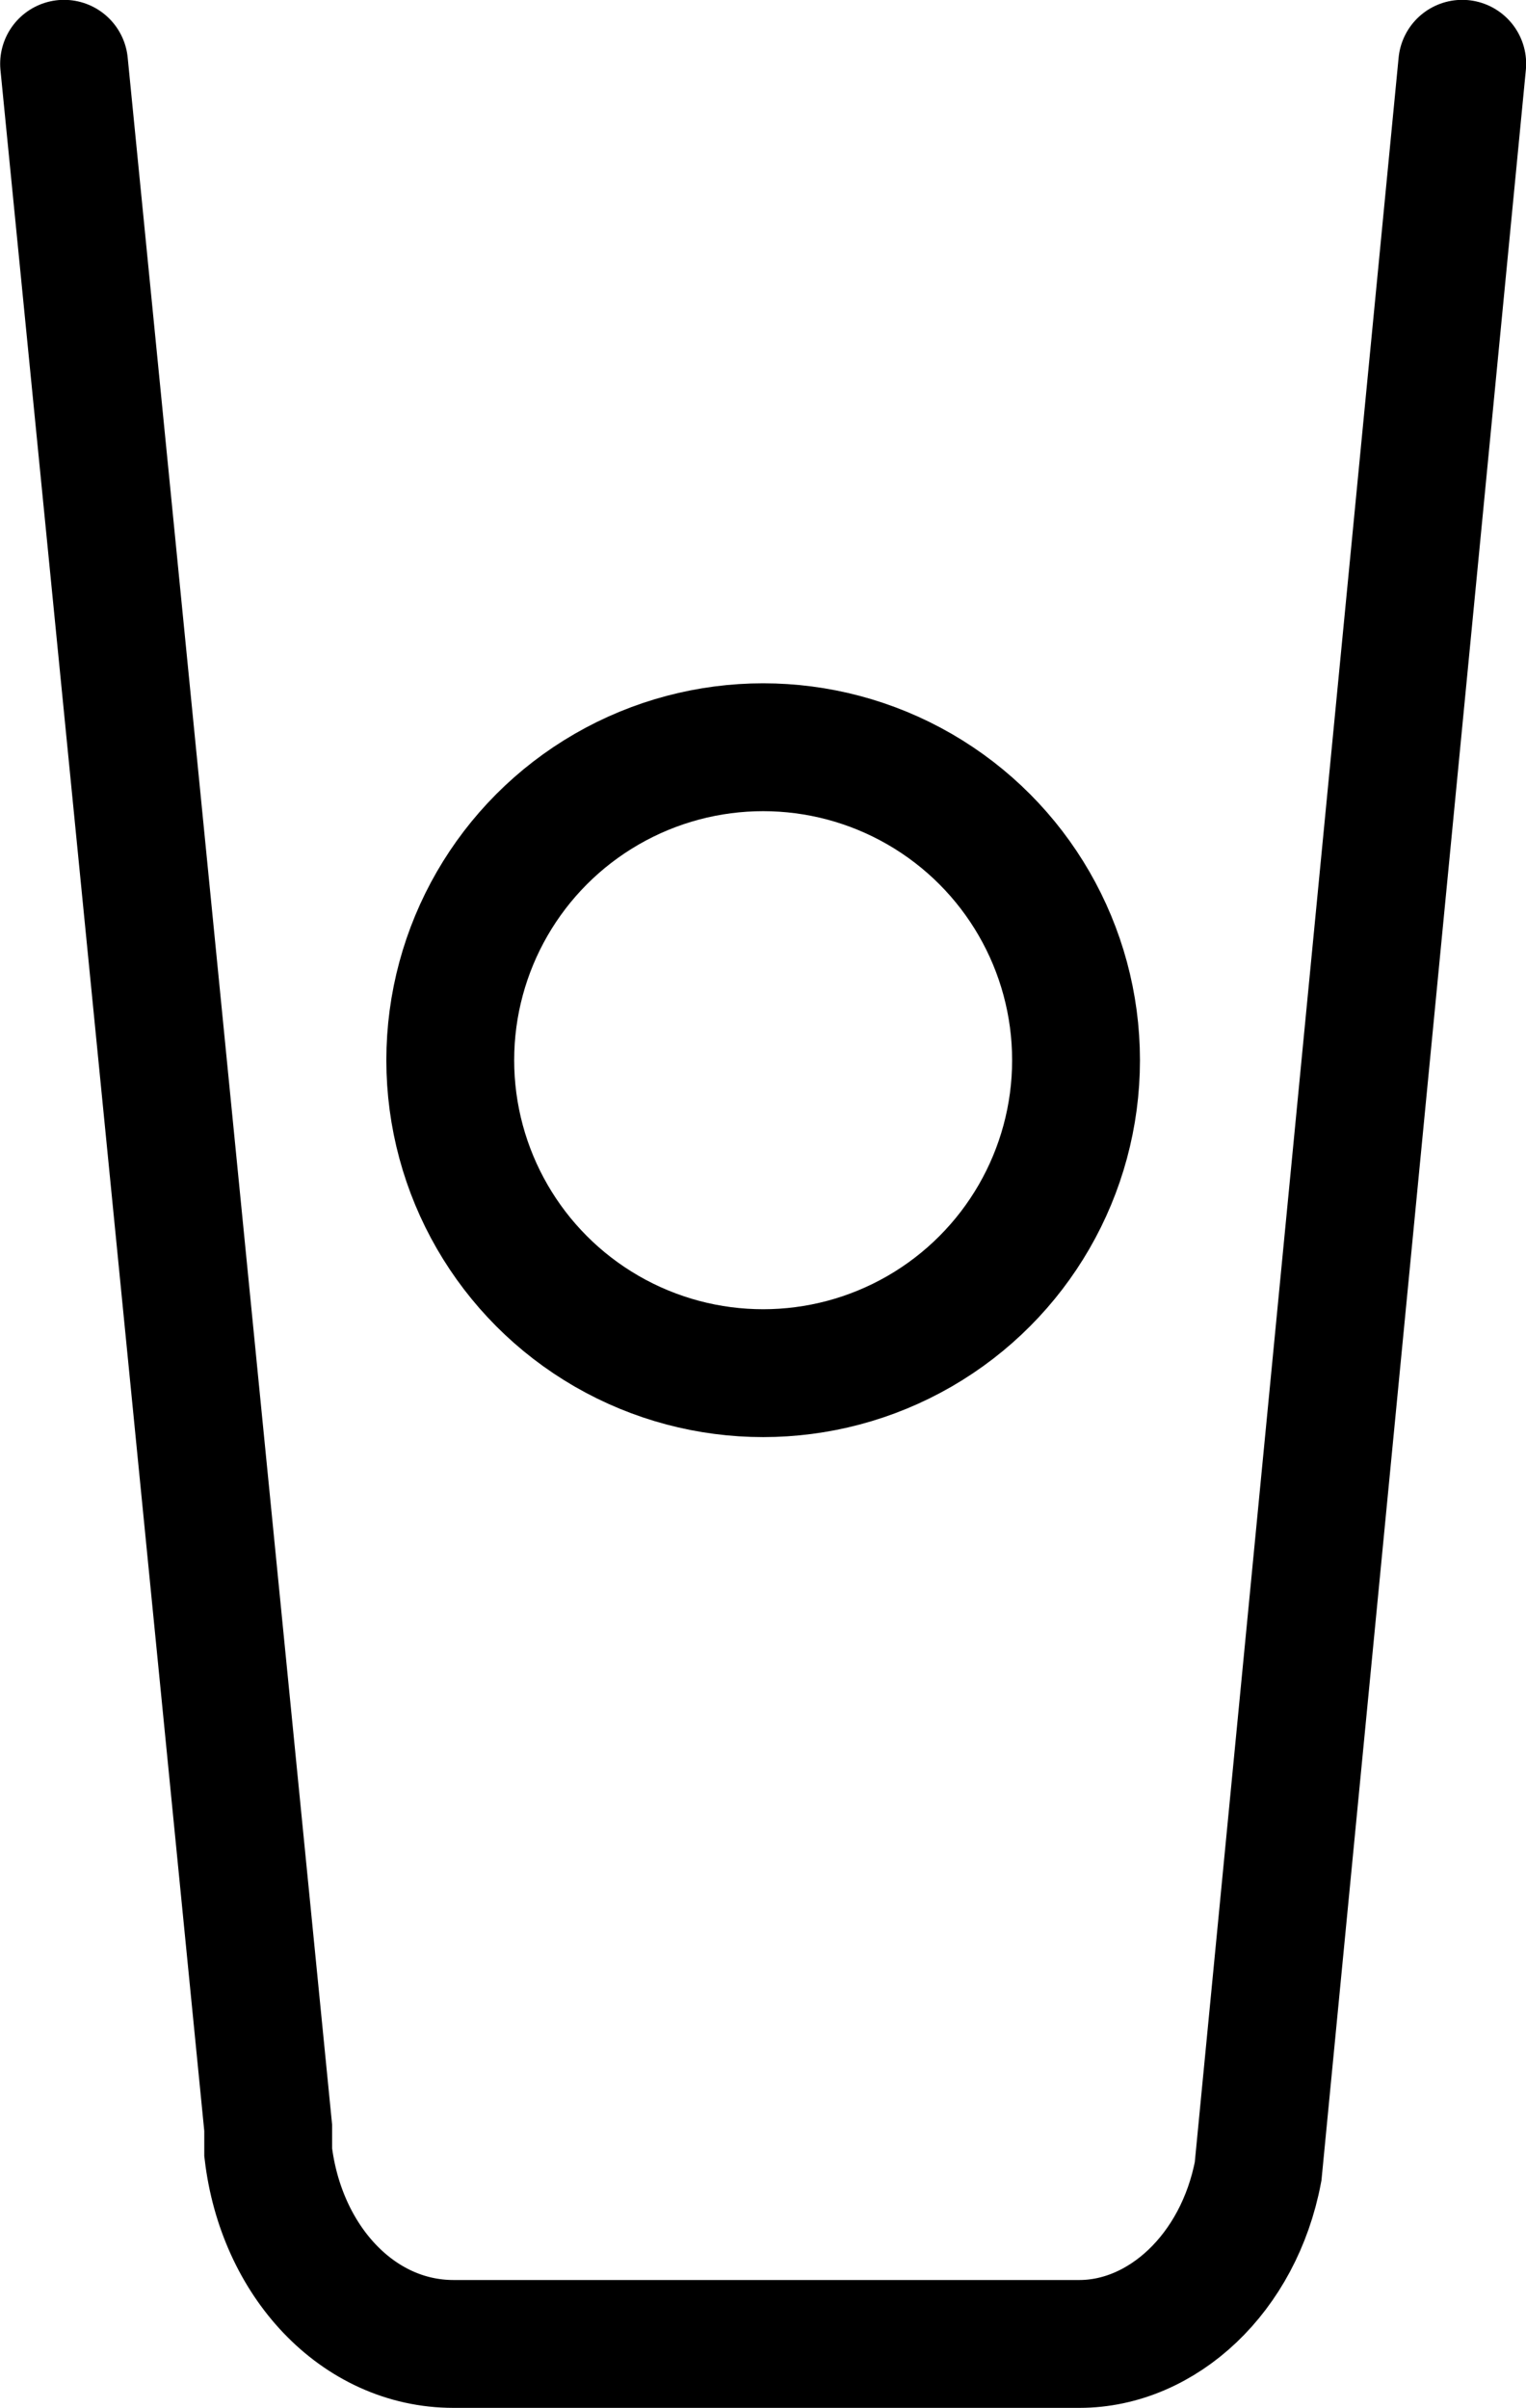 <svg viewBox="0 0 51.21 80.79" xmlns="http://www.w3.org/2000/svg"><g fill="none" stroke="#000" stroke-linecap="round" stroke-miterlimit="10" stroke-width="4.29"><path d="m73.46 11.75-6.85 70.71c-.65 3.43-3.22 5.79-6 5.79h-21c-3.22 0-5.79-2.79-6.22-6.43v-.82l-6.85-69.25" transform="translate(-24.39 -9.61)"/><circle cx="25.61" cy="35.57" r="10.5"/></g></svg>